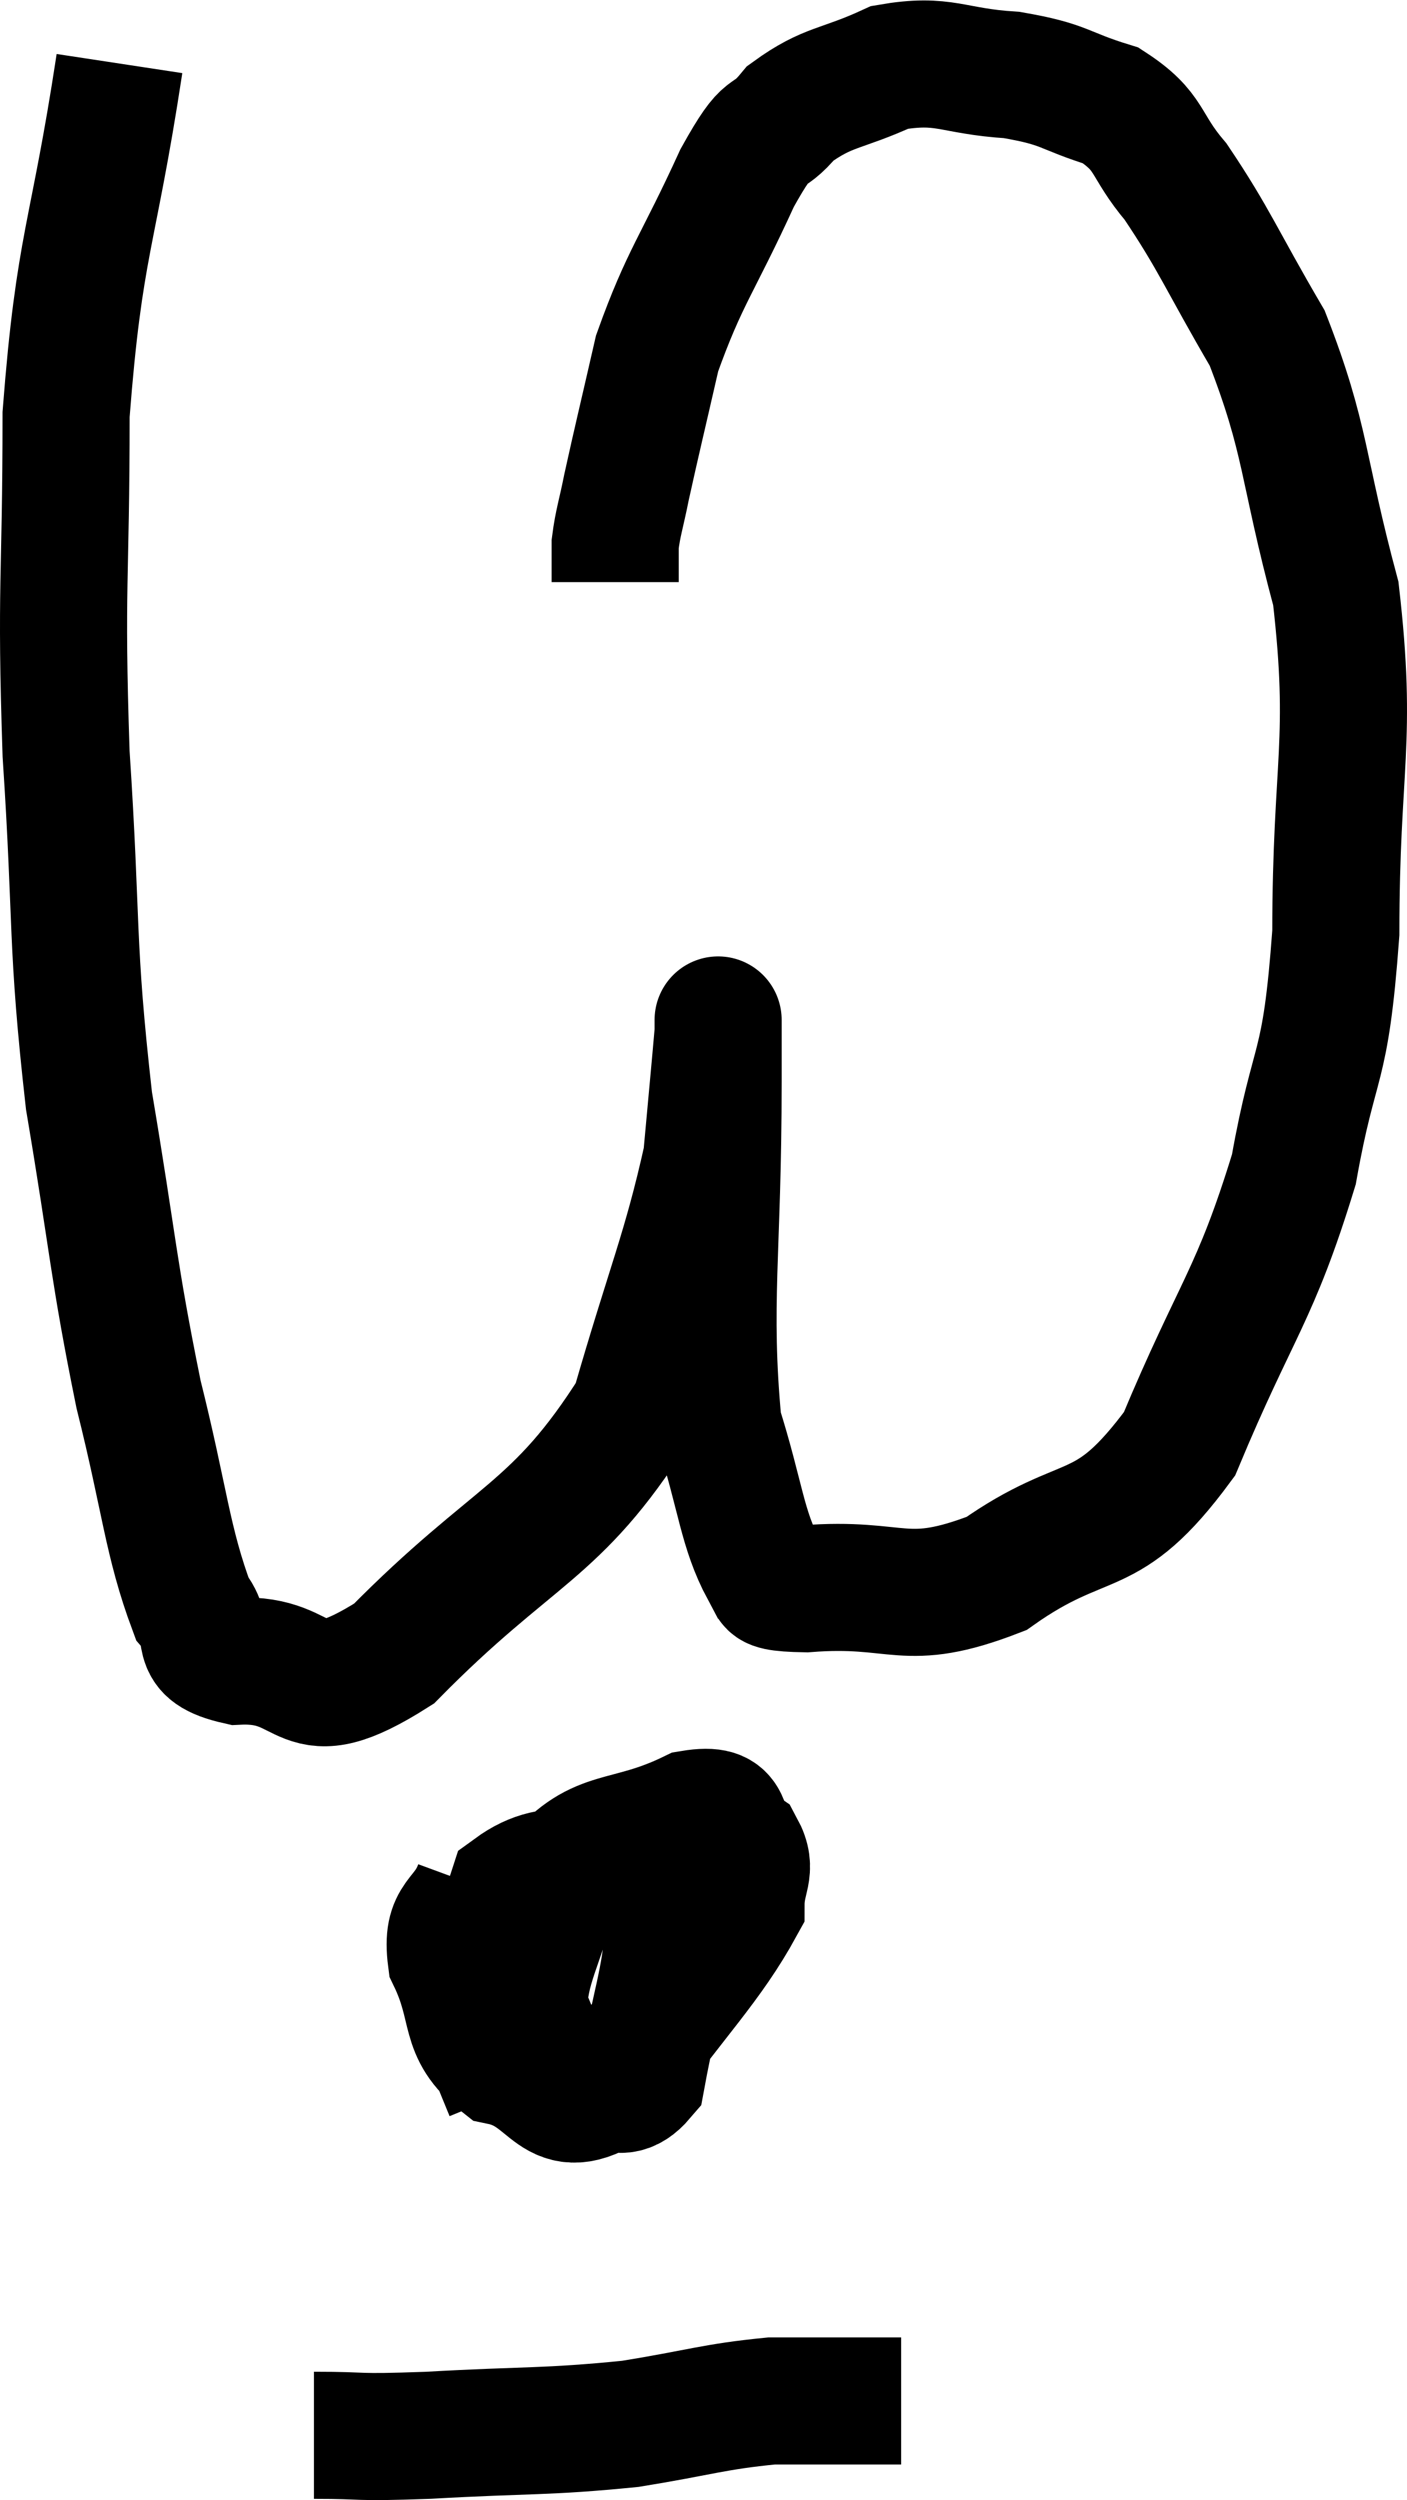 <svg xmlns="http://www.w3.org/2000/svg" viewBox="14.02 5.06 22.14 39.34" width="22.14" height="39.34"><path d="M 15.9 6.06 C 15.48 8.82, 15.27 8.865, 15.06 11.58 C 15.06 14.25, 14.97 14.22, 15.06 16.92 C 15.24 19.65, 15.135 19.86, 15.42 22.38 C 15.81 24.69, 15.795 25.005, 16.2 27 C 16.62 28.68, 16.65 29.31, 17.04 30.36 C 17.4 30.78, 16.965 31.02, 17.76 31.2 C 18.99 31.14, 18.66 32.07, 20.22 31.08 C 22.11 29.16, 22.77 29.19, 24 27.24 C 24.57 25.26, 24.81 24.765, 25.14 23.28 C 25.23 22.29, 25.275 21.825, 25.32 21.3 C 25.32 21.24, 25.32 20.985, 25.32 21.18 C 25.32 21.63, 25.32 20.505, 25.32 22.08 C 25.32 24.78, 25.14 25.56, 25.32 27.48 C 25.68 28.62, 25.695 29.115, 26.04 29.76 C 26.37 29.91, 25.785 30.045, 26.7 30.06 C 28.2 29.94, 28.23 30.39, 29.7 29.82 C 31.14 28.8, 31.41 29.37, 32.58 27.78 C 33.48 25.62, 33.765 25.47, 34.38 23.46 C 34.71 21.6, 34.875 22.005, 35.04 19.74 C 35.04 17.07, 35.31 16.74, 35.04 14.4 C 34.5 12.39, 34.59 12, 33.96 10.38 C 33.24 9.15, 33.135 8.835, 32.52 7.92 C 32.01 7.32, 32.145 7.14, 31.5 6.72 C 30.72 6.48, 30.81 6.39, 29.94 6.24 C 28.98 6.18, 28.89 5.97, 28.02 6.12 C 27.24 6.48, 27.06 6.405, 26.46 6.84 C 26.04 7.35, 26.145 6.915, 25.62 7.86 C 24.99 9.24, 24.795 9.405, 24.36 10.62 C 24.12 11.67, 24.045 11.97, 23.88 12.72 C 23.79 13.17, 23.745 13.275, 23.7 13.62 C 23.7 13.86, 23.7 13.95, 23.7 14.1 L 23.7 14.22" fill="none" stroke="black" stroke-width="2"></path><path d="M 21.54 34.74 C 21.33 35.31, 21.03 35.19, 21.12 35.88 C 21.51 36.69, 21.27 37.005, 21.9 37.5 C 22.77 37.68, 22.695 38.475, 23.64 37.86 C 24.66 36.45, 25.17 35.97, 25.68 35.04 C 25.68 34.59, 25.875 34.5, 25.68 34.14 C 25.29 33.87, 25.62 33.48, 24.9 33.6 C 23.85 34.11, 23.46 33.84, 22.8 34.62 C 22.53 35.67, 22.26 36, 22.26 36.72 C 22.53 37.11, 22.335 37.245, 22.8 37.5 C 23.46 37.62, 23.685 38.25, 24.12 37.74 C 24.33 36.6, 24.48 36.255, 24.54 35.46 C 24.45 35.01, 24.975 34.725, 24.36 34.56 C 23.22 34.68, 22.8 34.275, 22.08 34.8 C 21.78 35.73, 21.495 35.865, 21.48 36.66 L 22.02 37.98" fill="none" stroke="black" stroke-width="2"></path><path d="M 18.96 43.38 C 19.86 43.38, 19.515 43.425, 20.76 43.38 C 22.35 43.29, 22.59 43.335, 23.94 43.2 C 25.05 43.02, 25.245 42.93, 26.16 42.84 C 26.88 42.84, 27.12 42.84, 27.6 42.84 C 27.84 42.84, 27.93 42.84, 28.08 42.84 C 28.14 42.84, 28.17 42.84, 28.2 42.84 L 28.2 42.84" fill="none" stroke="black" stroke-width="2"></path></svg>